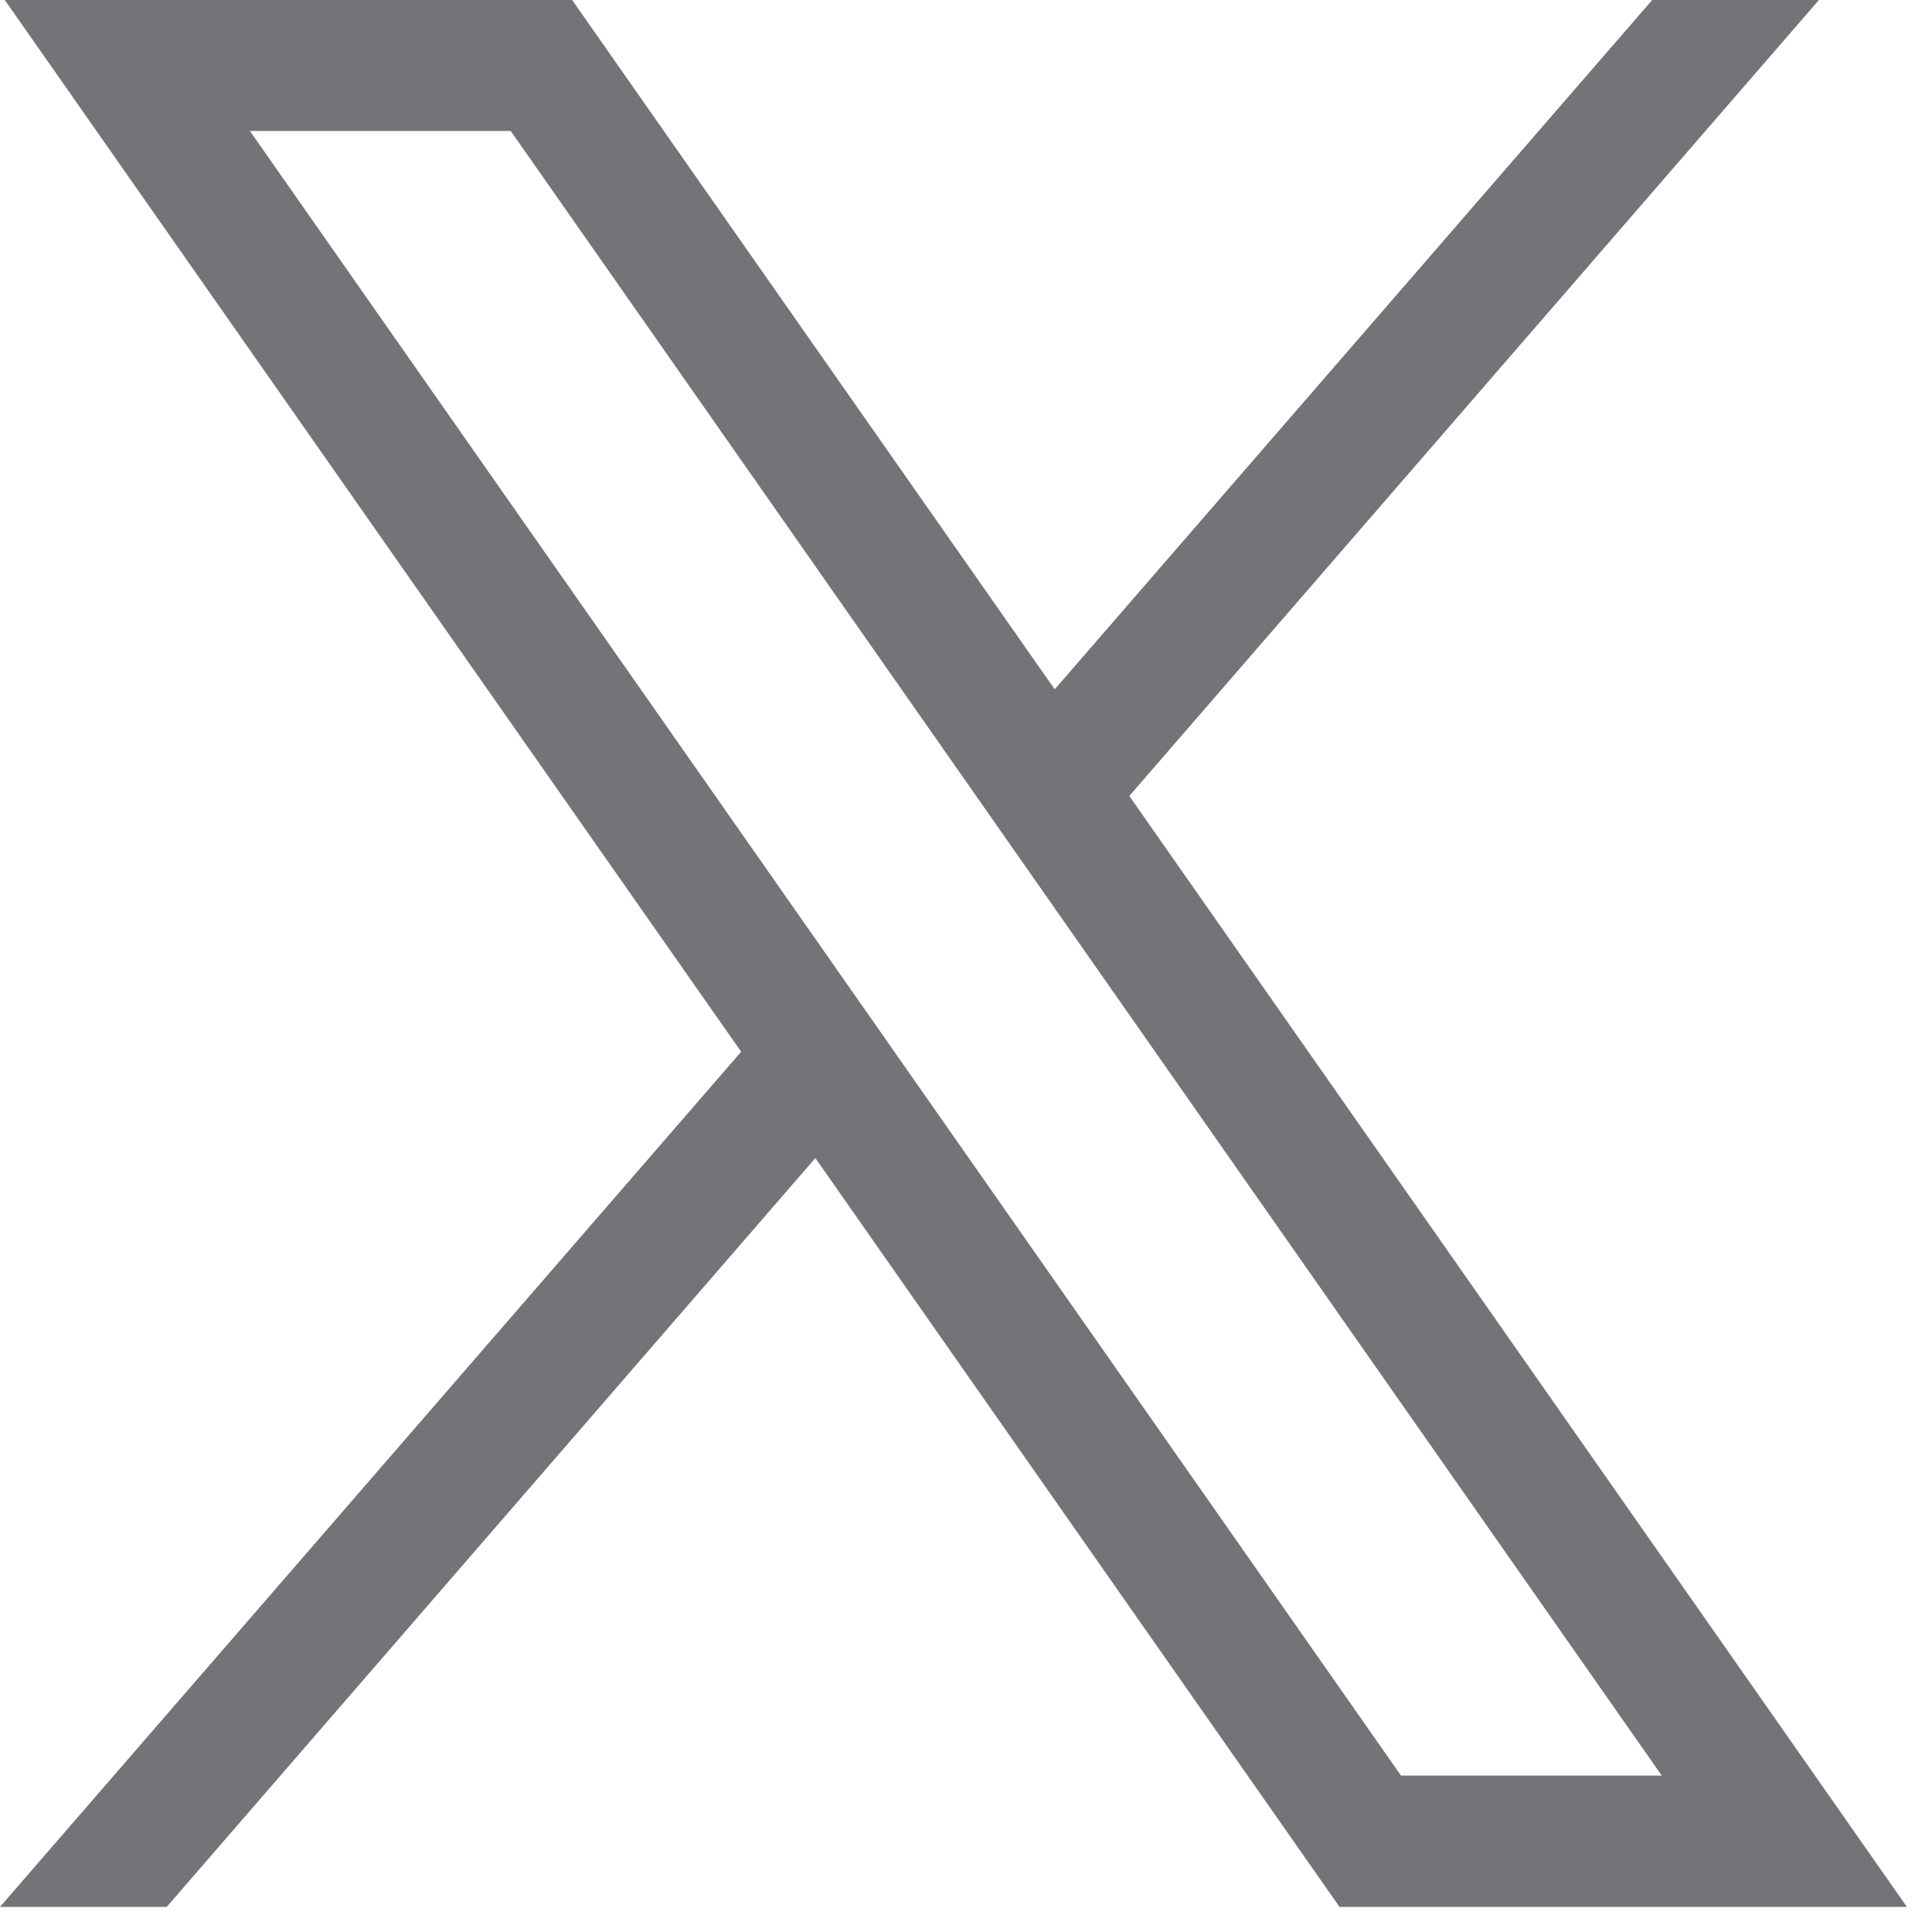 <svg width="34" height="34" viewBox="0 0 34 34" fill="none" xmlns="http://www.w3.org/2000/svg">
<path d="M0.084 0L13.043 18.509L0 33.558H2.934L14.349 20.38L23.573 33.558H33.558L19.874 14.008L32.01 0H29.076L18.561 12.131L10.069 0H0.084ZM4.398 2.305H8.988L29.244 31.247H24.655L4.398 2.305Z" fill="#727477"/>
</svg>
